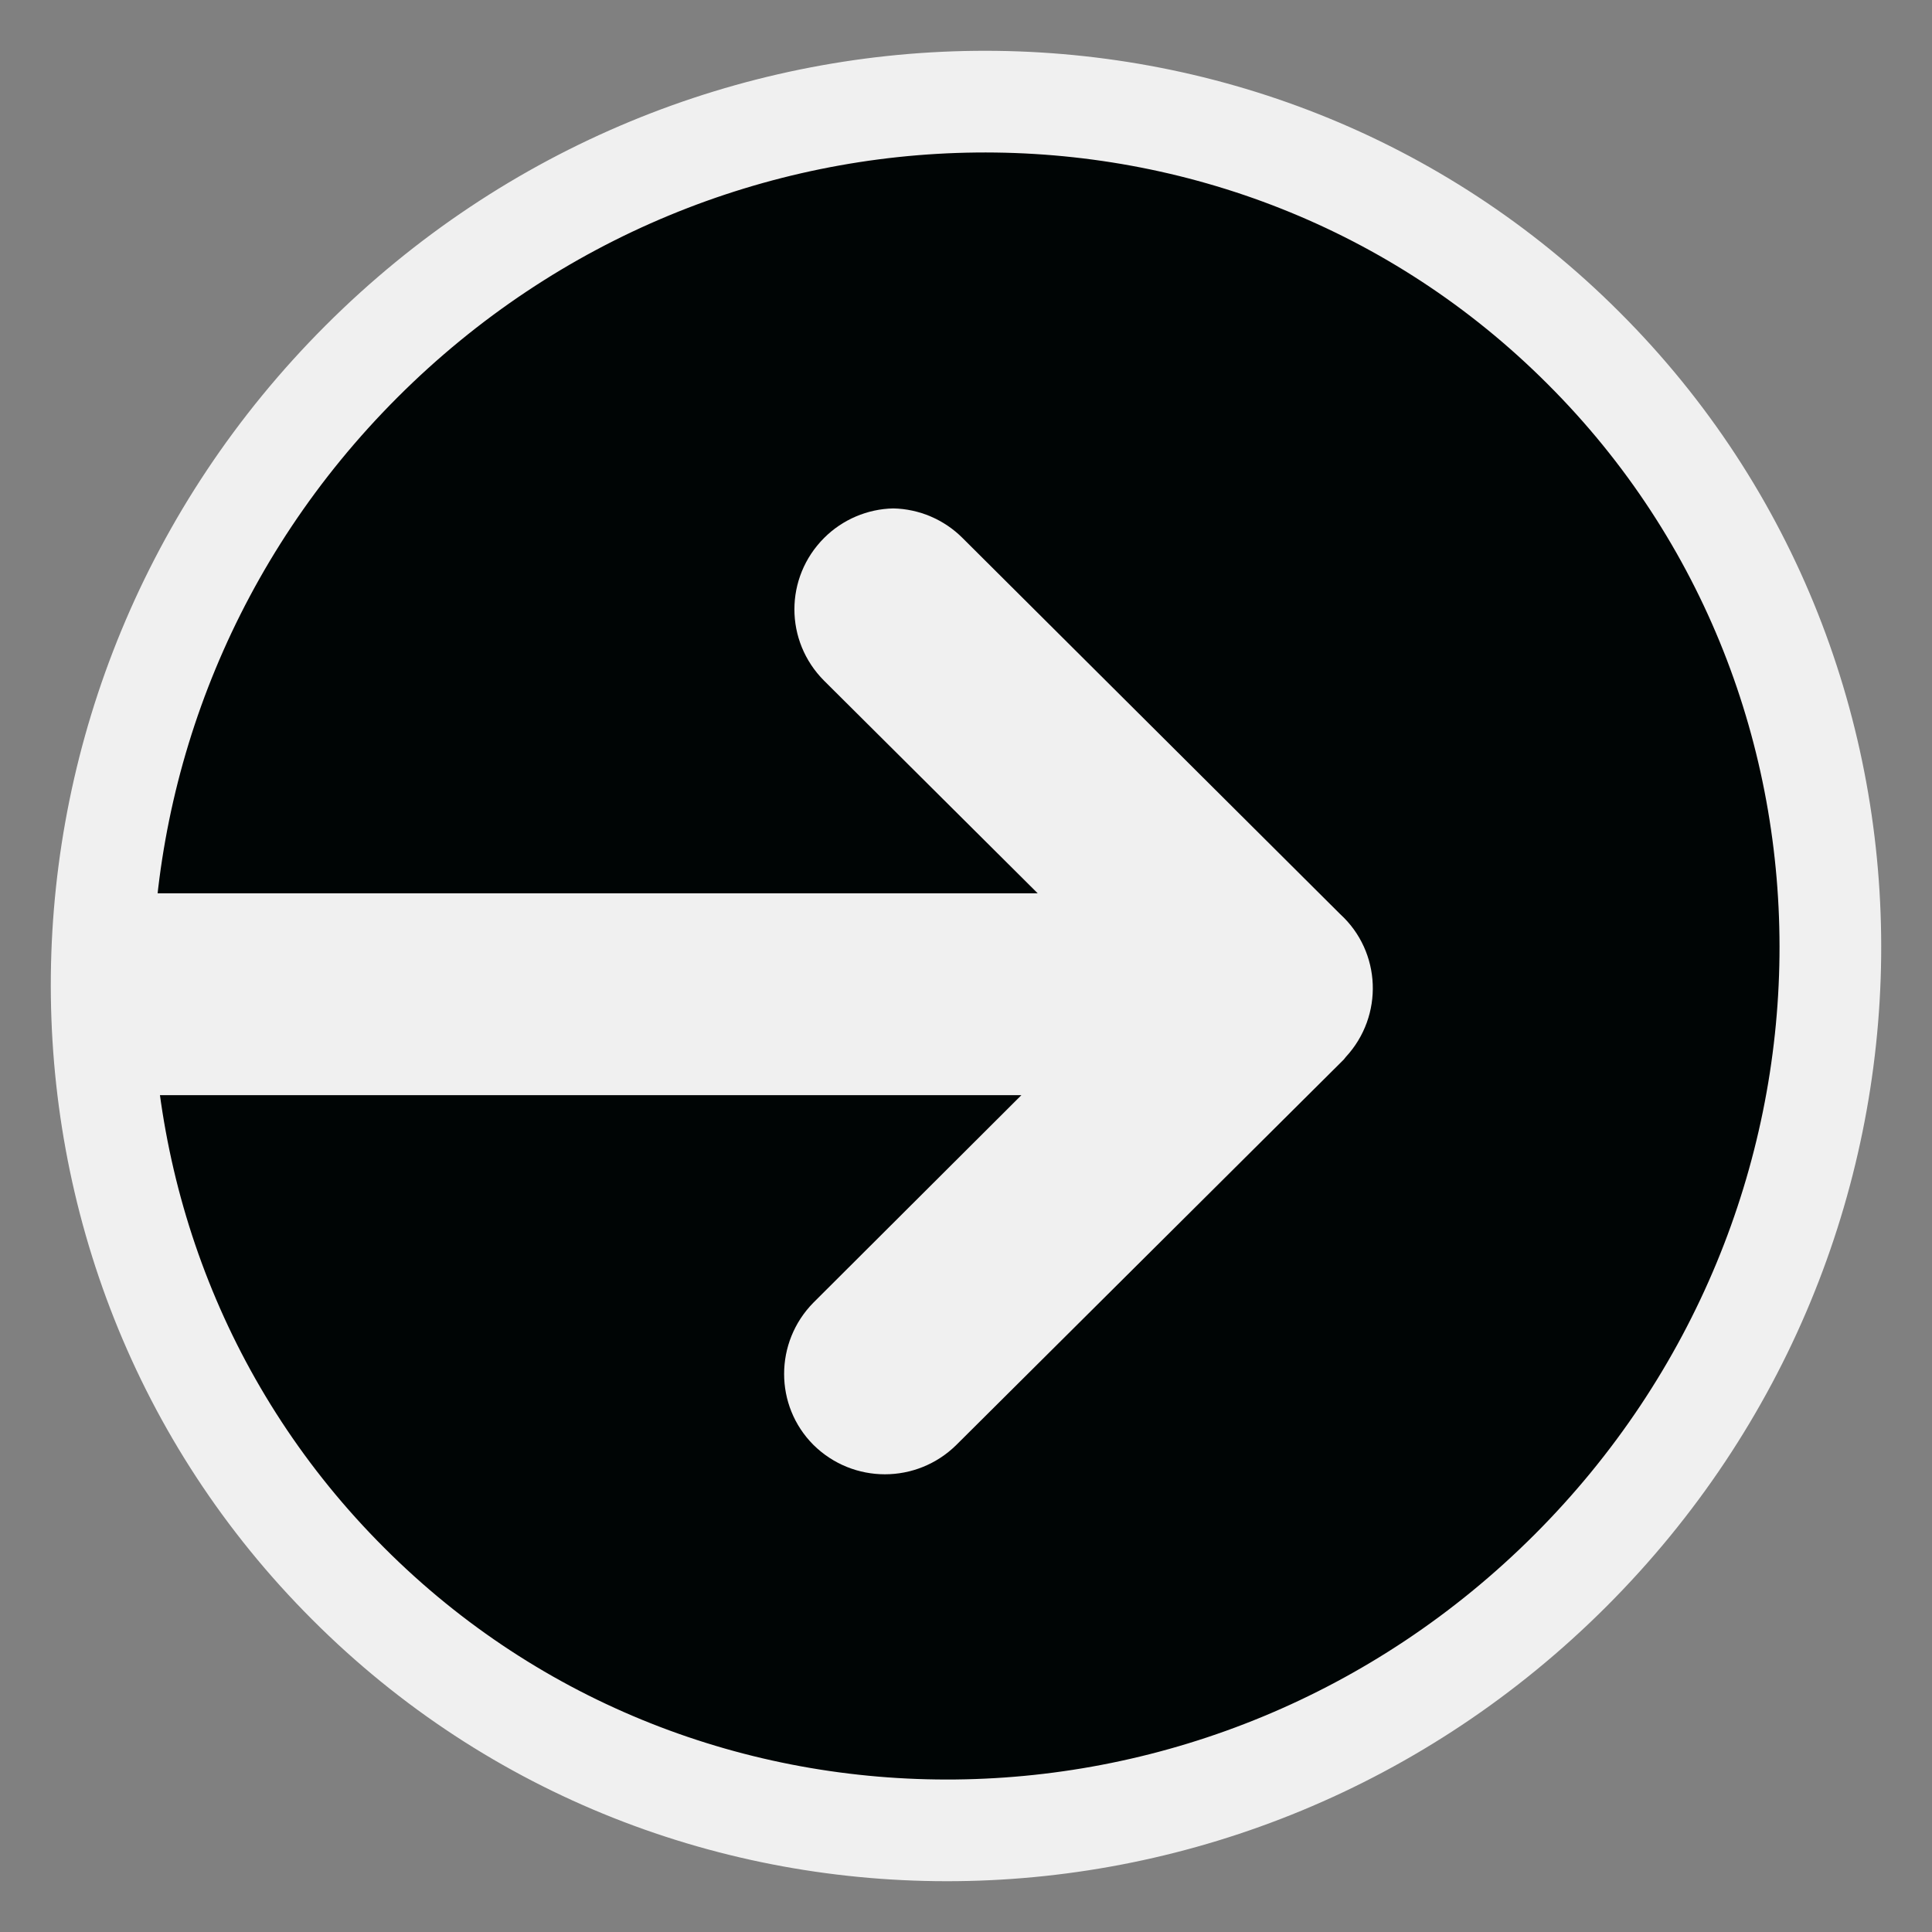 <?xml version="1.0" encoding="utf-8"?>
<!-- Generator: Adobe Illustrator 13.0.0, SVG Export Plug-In  -->
<!DOCTYPE svg PUBLIC "-//W3C//DTD SVG 1.1 Tiny//EN" "http://www.w3.org/Graphics/SVG/1.1/DTD/svg11-tiny.dtd">
<svg version="1.1" baseProfile="tiny"
	 xmlns="http://www.w3.org/2000/svg" xmlns:xlink="http://www.w3.org/1999/xlink" xmlns:a="http://ns.adobe.com/AdobeSVGViewerExtensions/3.0/"
	 x="0px" y="0px" width="38px" height="38px" viewBox="-0.999 -0.999 38 38" xml:space="preserve">
<rect x="-0.999" y="-0.999" width="38" height="38" fill="#808080" stroke="none"/>
<defs>
</defs>
<path fill-rule="evenodd" fill="#000505" stroke="#F0F0F0" stroke-width="2" stroke-linecap="round" stroke-linejoin="round" d="
	M30.151,5.851c-6.56-6.57-17.33-6.45-24.04,0.26s-6.83,17.48-0.26,24.04c6.56,6.57,17.33,6.45,24.04-0.26
	S36.721,12.411,30.151,5.851z"/>
<path fill="#F0F0F0" d="M25.431,19.841l-7.62,7.58c-0.78,0.77-2.03,0.77-2.81,0c-0.77-0.77-0.77-2.02,0-2.8l4.09-4.08h-17.1v-3.97
	h17.42l-4.2-4.18c-0.78-0.78-0.78-2.03,0-2.81c0.36-0.36,0.85-0.57,1.36-0.58c0.51,0.01,1,0.22,1.36,0.58l7.43,7.4
	c0.81,0.74,0.86,2,0.11,2.81L25.431,19.841z"/>
</svg>
